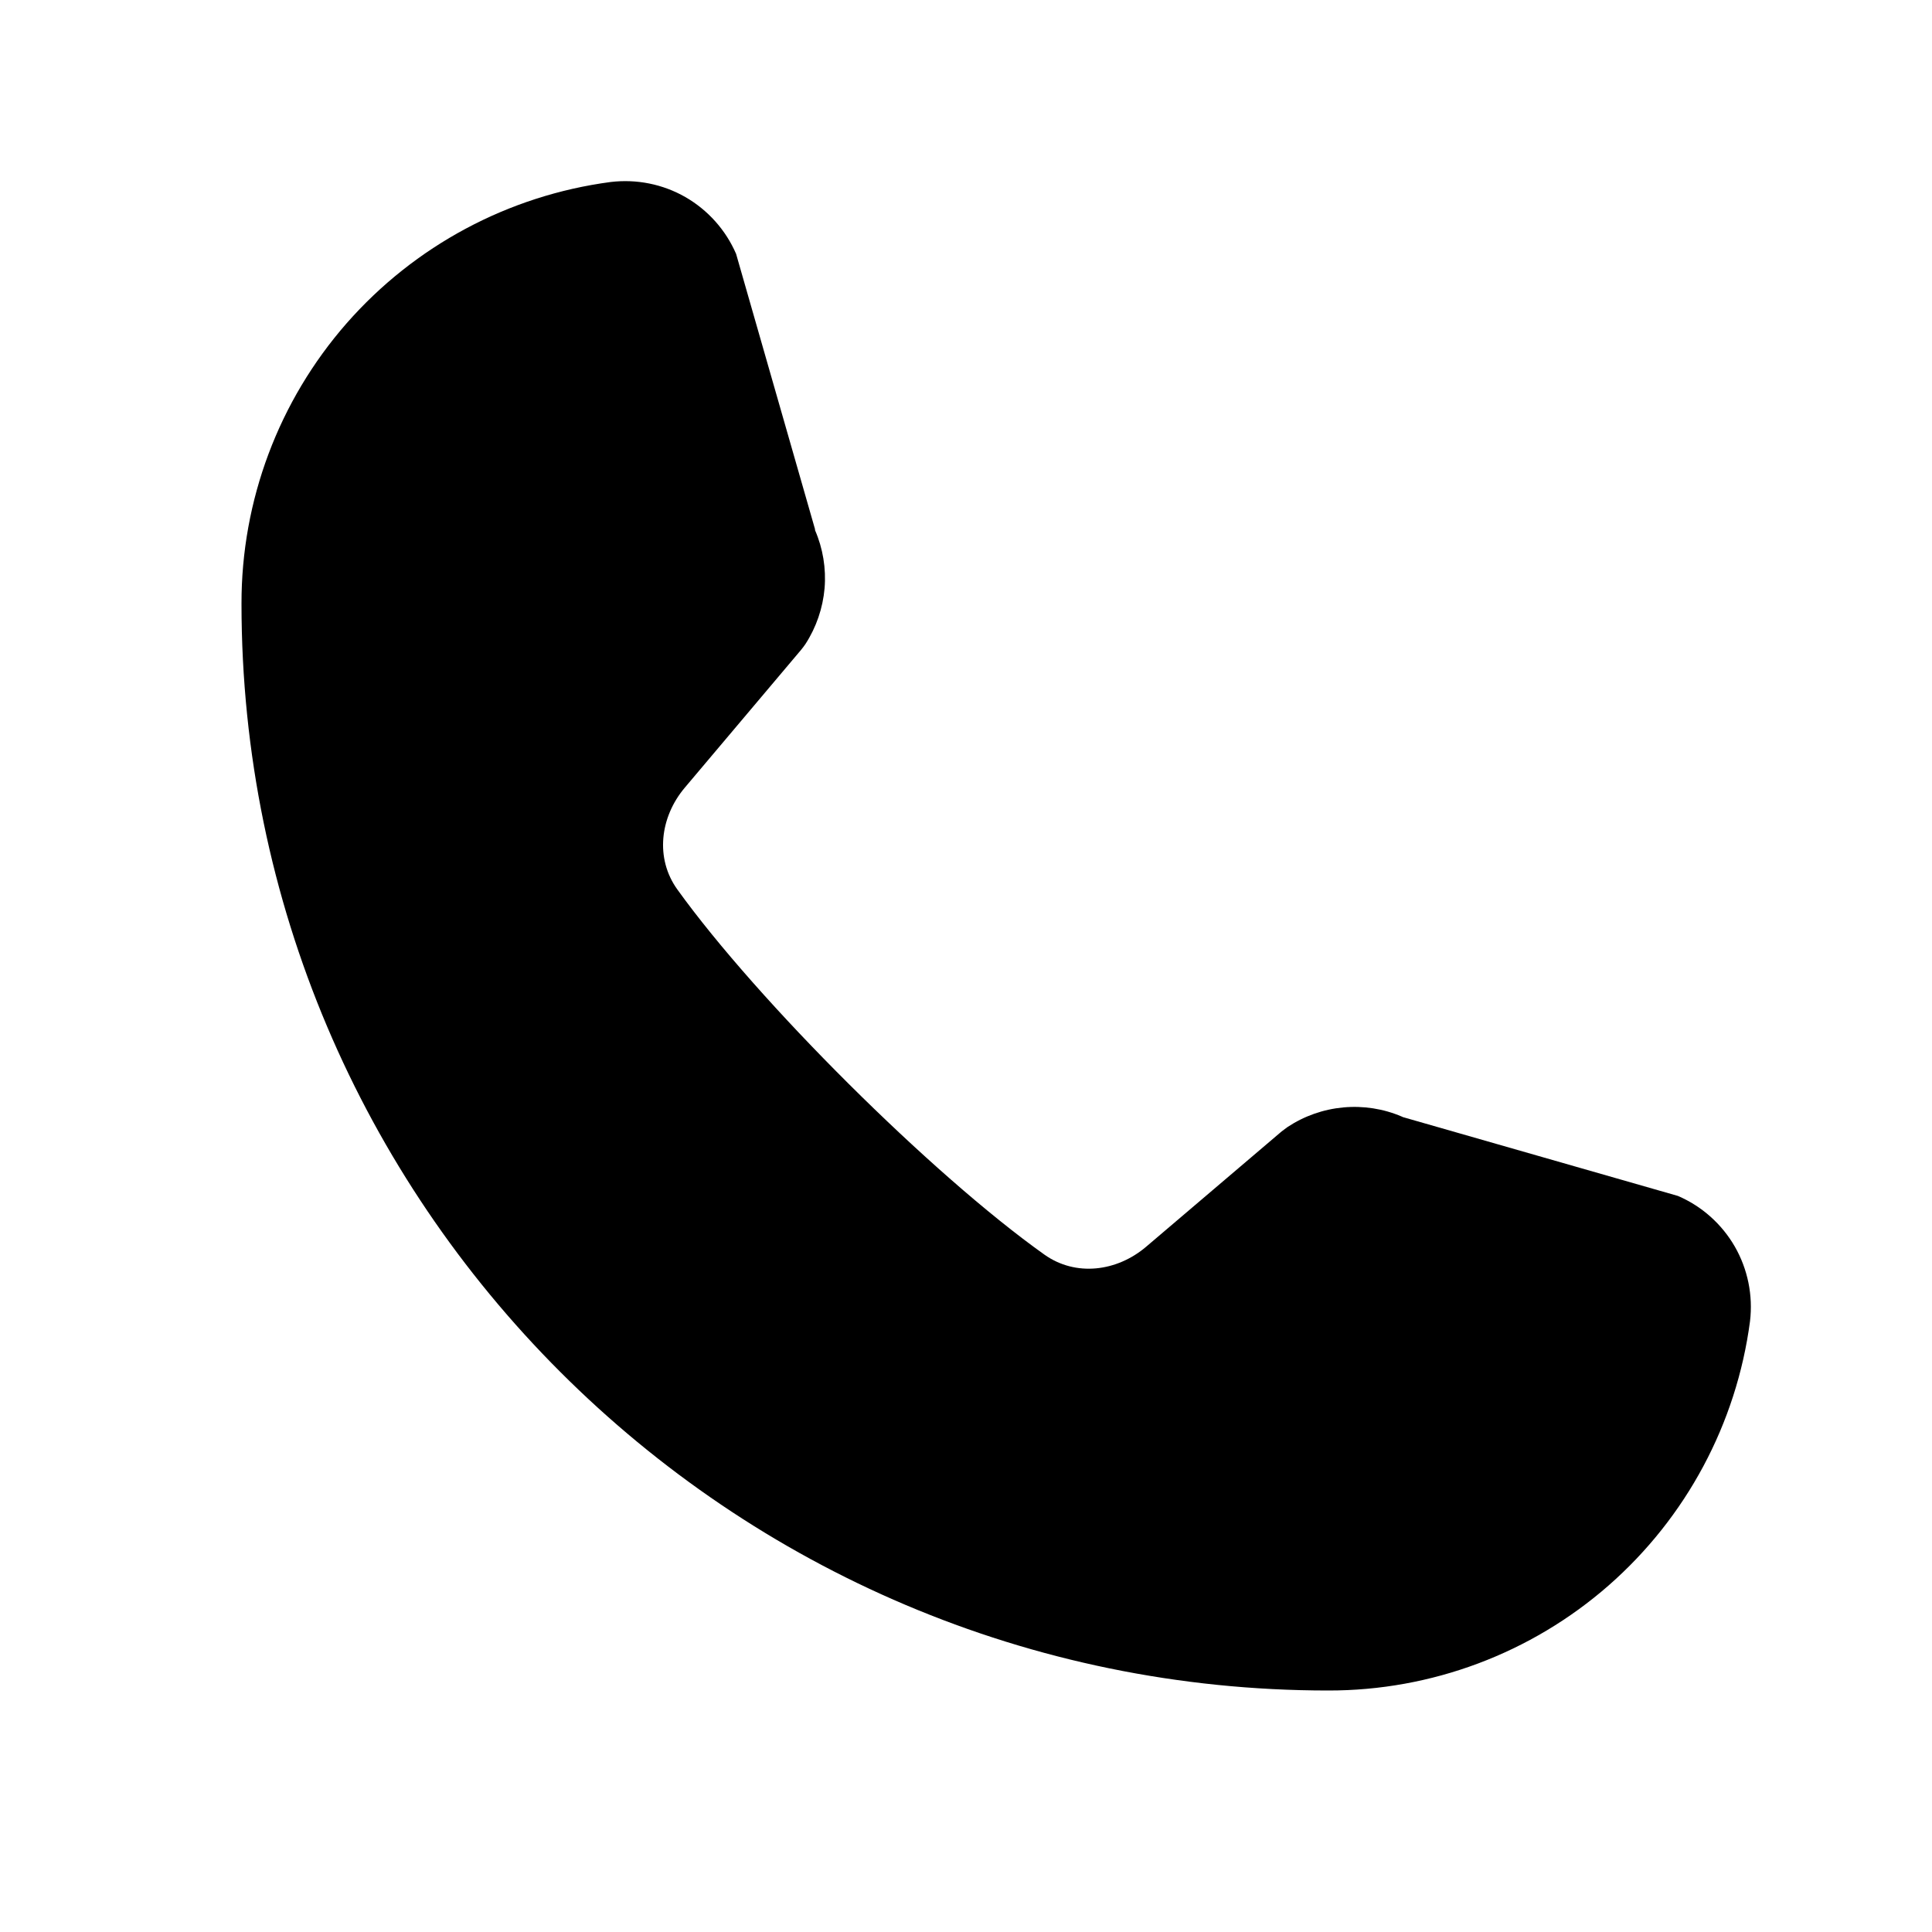 <svg width="20" height="20" viewBox="0 0 20 20" fill="none" xmlns="http://www.w3.org/2000/svg">
<path d="M18.116 13.678C17.976 14.737 17.456 15.708 16.653 16.412C15.85 17.115 14.818 17.502 13.75 17.5C7.547 17.5 2.5 12.453 2.5 6.25C2.498 5.182 2.885 4.15 3.588 3.347C4.292 2.544 5.263 2.024 6.322 1.884C6.59 1.852 6.861 1.906 7.095 2.04C7.329 2.175 7.513 2.381 7.62 2.628L8.437 5.478V5.488C8.519 5.677 8.553 5.884 8.536 6.09C8.518 6.295 8.45 6.494 8.338 6.667C8.324 6.688 8.309 6.707 8.293 6.727L7.088 8.155C6.832 8.459 6.78 8.886 7.012 9.208C7.844 10.365 9.646 12.159 10.812 12.988C11.136 13.218 11.562 13.164 11.865 12.906L13.268 11.712C13.287 11.697 13.307 11.682 13.327 11.668C13.5 11.553 13.699 11.483 13.906 11.464C14.113 11.445 14.321 11.477 14.512 11.559L14.522 11.564L17.369 12.38C17.617 12.486 17.824 12.671 17.959 12.905C18.093 13.139 18.148 13.41 18.116 13.678Z" fill="black"/>
</svg>
